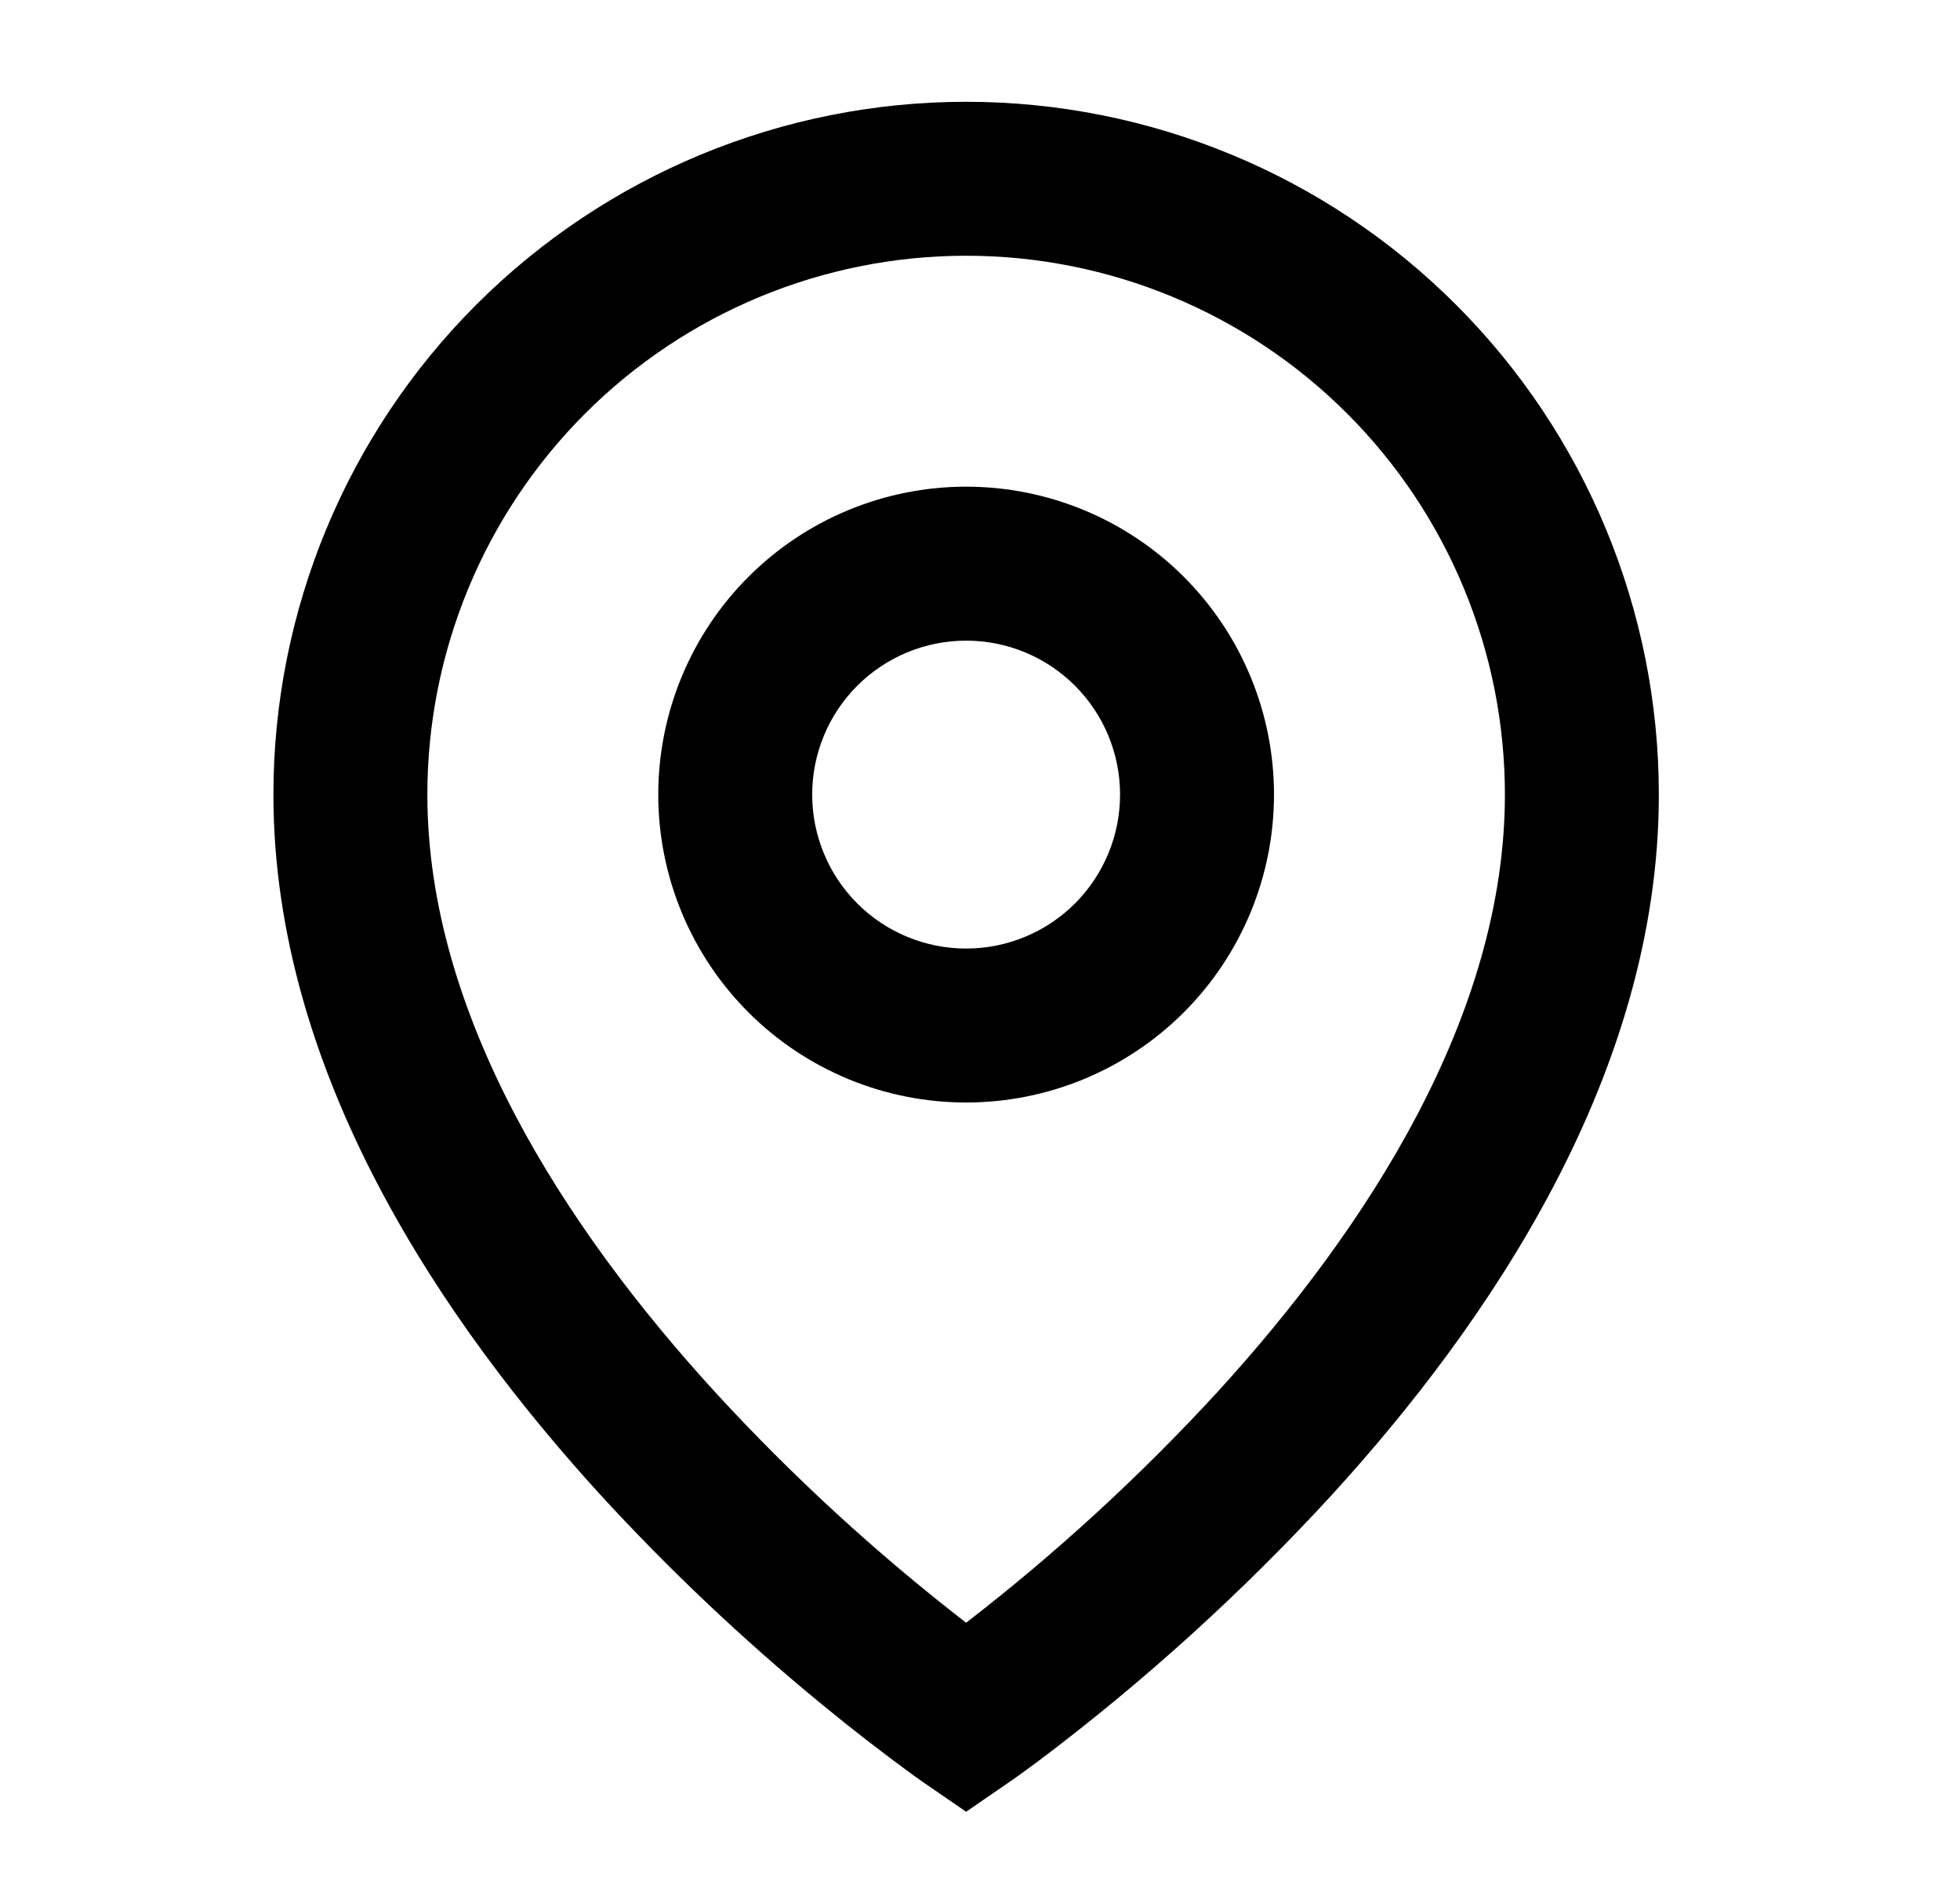<svg width="26" height="25" viewBox="0 0 26 25" fill="none" xmlns="http://www.w3.org/2000/svg">
<g clip-path="url(#clip0_103_2143)">
<path d="M12.816 3.392C10.921 3.392 9.103 4.145 7.762 5.485C6.422 6.825 5.669 8.643 5.669 10.539C5.669 13.461 7.488 16.28 9.486 18.464C10.507 19.576 11.621 20.599 12.816 21.523C14.011 20.6 15.125 19.577 16.147 18.466C18.144 16.28 19.963 13.462 19.963 10.539C19.963 8.643 19.21 6.825 17.87 5.485C16.53 4.145 14.712 3.392 12.816 3.392ZM12.816 24.03L12.237 23.632L12.234 23.63L12.228 23.625L12.208 23.611L12.131 23.557C11.708 23.249 11.295 22.929 10.892 22.597C9.858 21.748 8.884 20.827 7.979 19.842C5.892 17.559 3.627 14.252 3.627 10.539C3.627 8.102 4.595 5.764 6.318 4.041C8.042 2.318 10.379 1.35 12.816 1.35C15.253 1.35 17.591 2.318 19.314 4.041C21.037 5.764 22.005 8.102 22.005 10.539C22.005 14.252 19.741 17.56 17.654 19.842C16.471 21.128 15.174 22.304 13.778 23.355C13.662 23.442 13.544 23.527 13.426 23.611L13.404 23.625L13.398 23.63L13.396 23.631L12.816 24.03ZM12.816 8.497C12.275 8.497 11.755 8.712 11.372 9.095C10.989 9.478 10.774 9.997 10.774 10.539C10.774 11.08 10.989 11.6 11.372 11.983C11.755 12.366 12.275 12.581 12.816 12.581C13.358 12.581 13.877 12.366 14.26 11.983C14.643 11.6 14.858 11.08 14.858 10.539C14.858 9.997 14.643 9.478 14.26 9.095C13.877 8.712 13.358 8.497 12.816 8.497ZM8.732 10.539C8.732 9.456 9.162 8.417 9.928 7.651C10.694 6.885 11.733 6.455 12.816 6.455C13.899 6.455 14.938 6.885 15.704 7.651C16.47 8.417 16.9 9.456 16.9 10.539C16.9 11.622 16.47 12.661 15.704 13.427C14.938 14.193 13.899 14.623 12.816 14.623C11.733 14.623 10.694 14.193 9.928 13.427C9.162 12.661 8.732 11.622 8.732 10.539Z" fill="black"/>
</g>
<defs>
<clipPath id="clip0_103_2143">
<rect width="24.505" height="24.505" fill="white" transform="translate(0.564 0.328)"/>
</clipPath>
</defs>
</svg>
